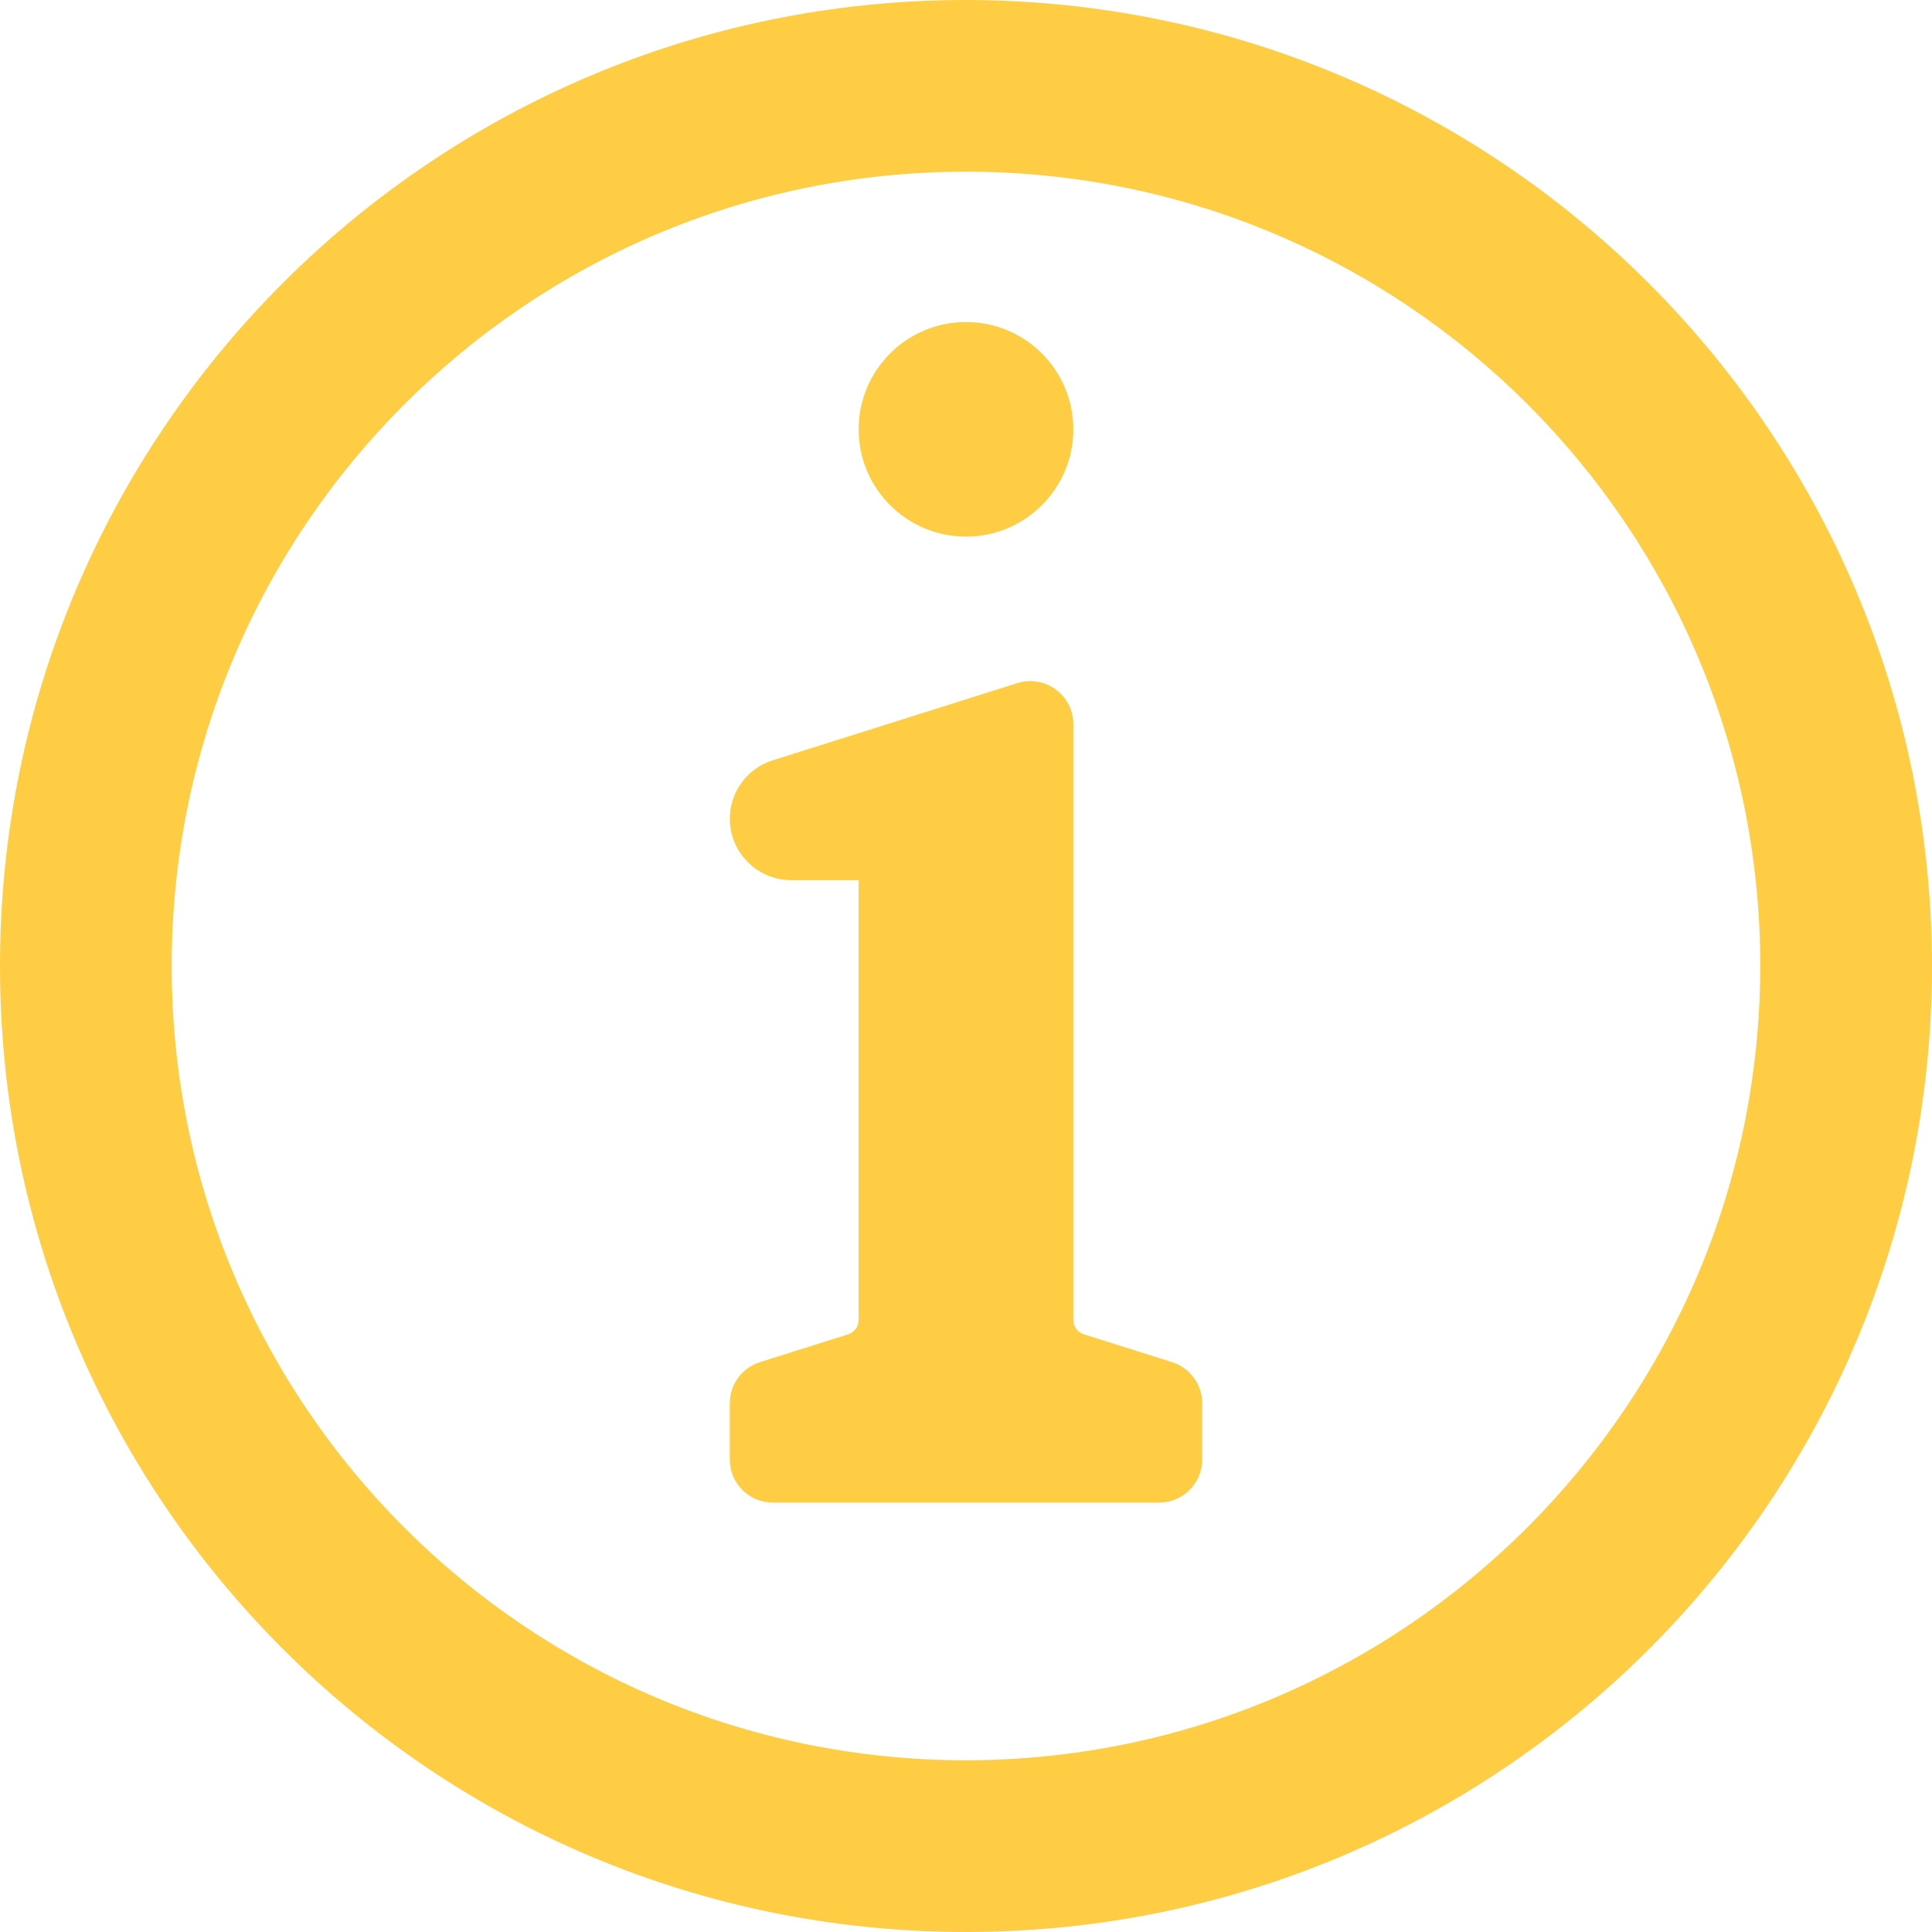<svg width="16" height="16" viewBox="0 0 16 16" fill="none" xmlns="http://www.w3.org/2000/svg">
<path fill-rule="evenodd" clip-rule="evenodd" d="M9.956 11.62V12.089C9.956 12.285 9.796 12.444 9.6 12.444H6.4C6.204 12.444 6.044 12.285 6.044 12.089V11.62C6.044 11.466 6.145 11.328 6.293 11.281L7.025 11.05C7.076 11.033 7.111 10.986 7.111 10.932V7.289H6.552C6.302 7.289 6.089 7.106 6.05 6.859C6.012 6.611 6.16 6.372 6.399 6.297L8.426 5.657C8.534 5.623 8.652 5.643 8.743 5.71C8.835 5.777 8.889 5.883 8.889 5.997V10.932C8.889 10.986 8.924 11.033 8.975 11.05L9.707 11.281C9.855 11.328 9.956 11.466 9.956 11.62V11.62ZM7.111 3.556C7.111 3.065 7.509 2.667 8 2.667C8.491 2.667 8.889 3.065 8.889 3.556C8.889 4.046 8.491 4.444 8 4.444C7.509 4.444 7.111 4.046 7.111 3.556ZM8 14.578C4.367 14.578 1.422 11.633 1.422 8C1.422 4.367 4.367 1.422 8 1.422C11.633 1.422 14.578 4.367 14.578 8C14.574 11.631 11.631 14.574 8 14.578ZM8 -4.00016e-06C3.582 -4.00016e-06 -6.00024e-06 3.582 -6.00024e-06 8C-6.00024e-06 12.418 3.582 16 8 16C12.418 16 16 12.418 16 8C15.995 3.584 12.416 0.005 8 -4.00016e-06Z" fill="#FFCD44"/>
</svg>

